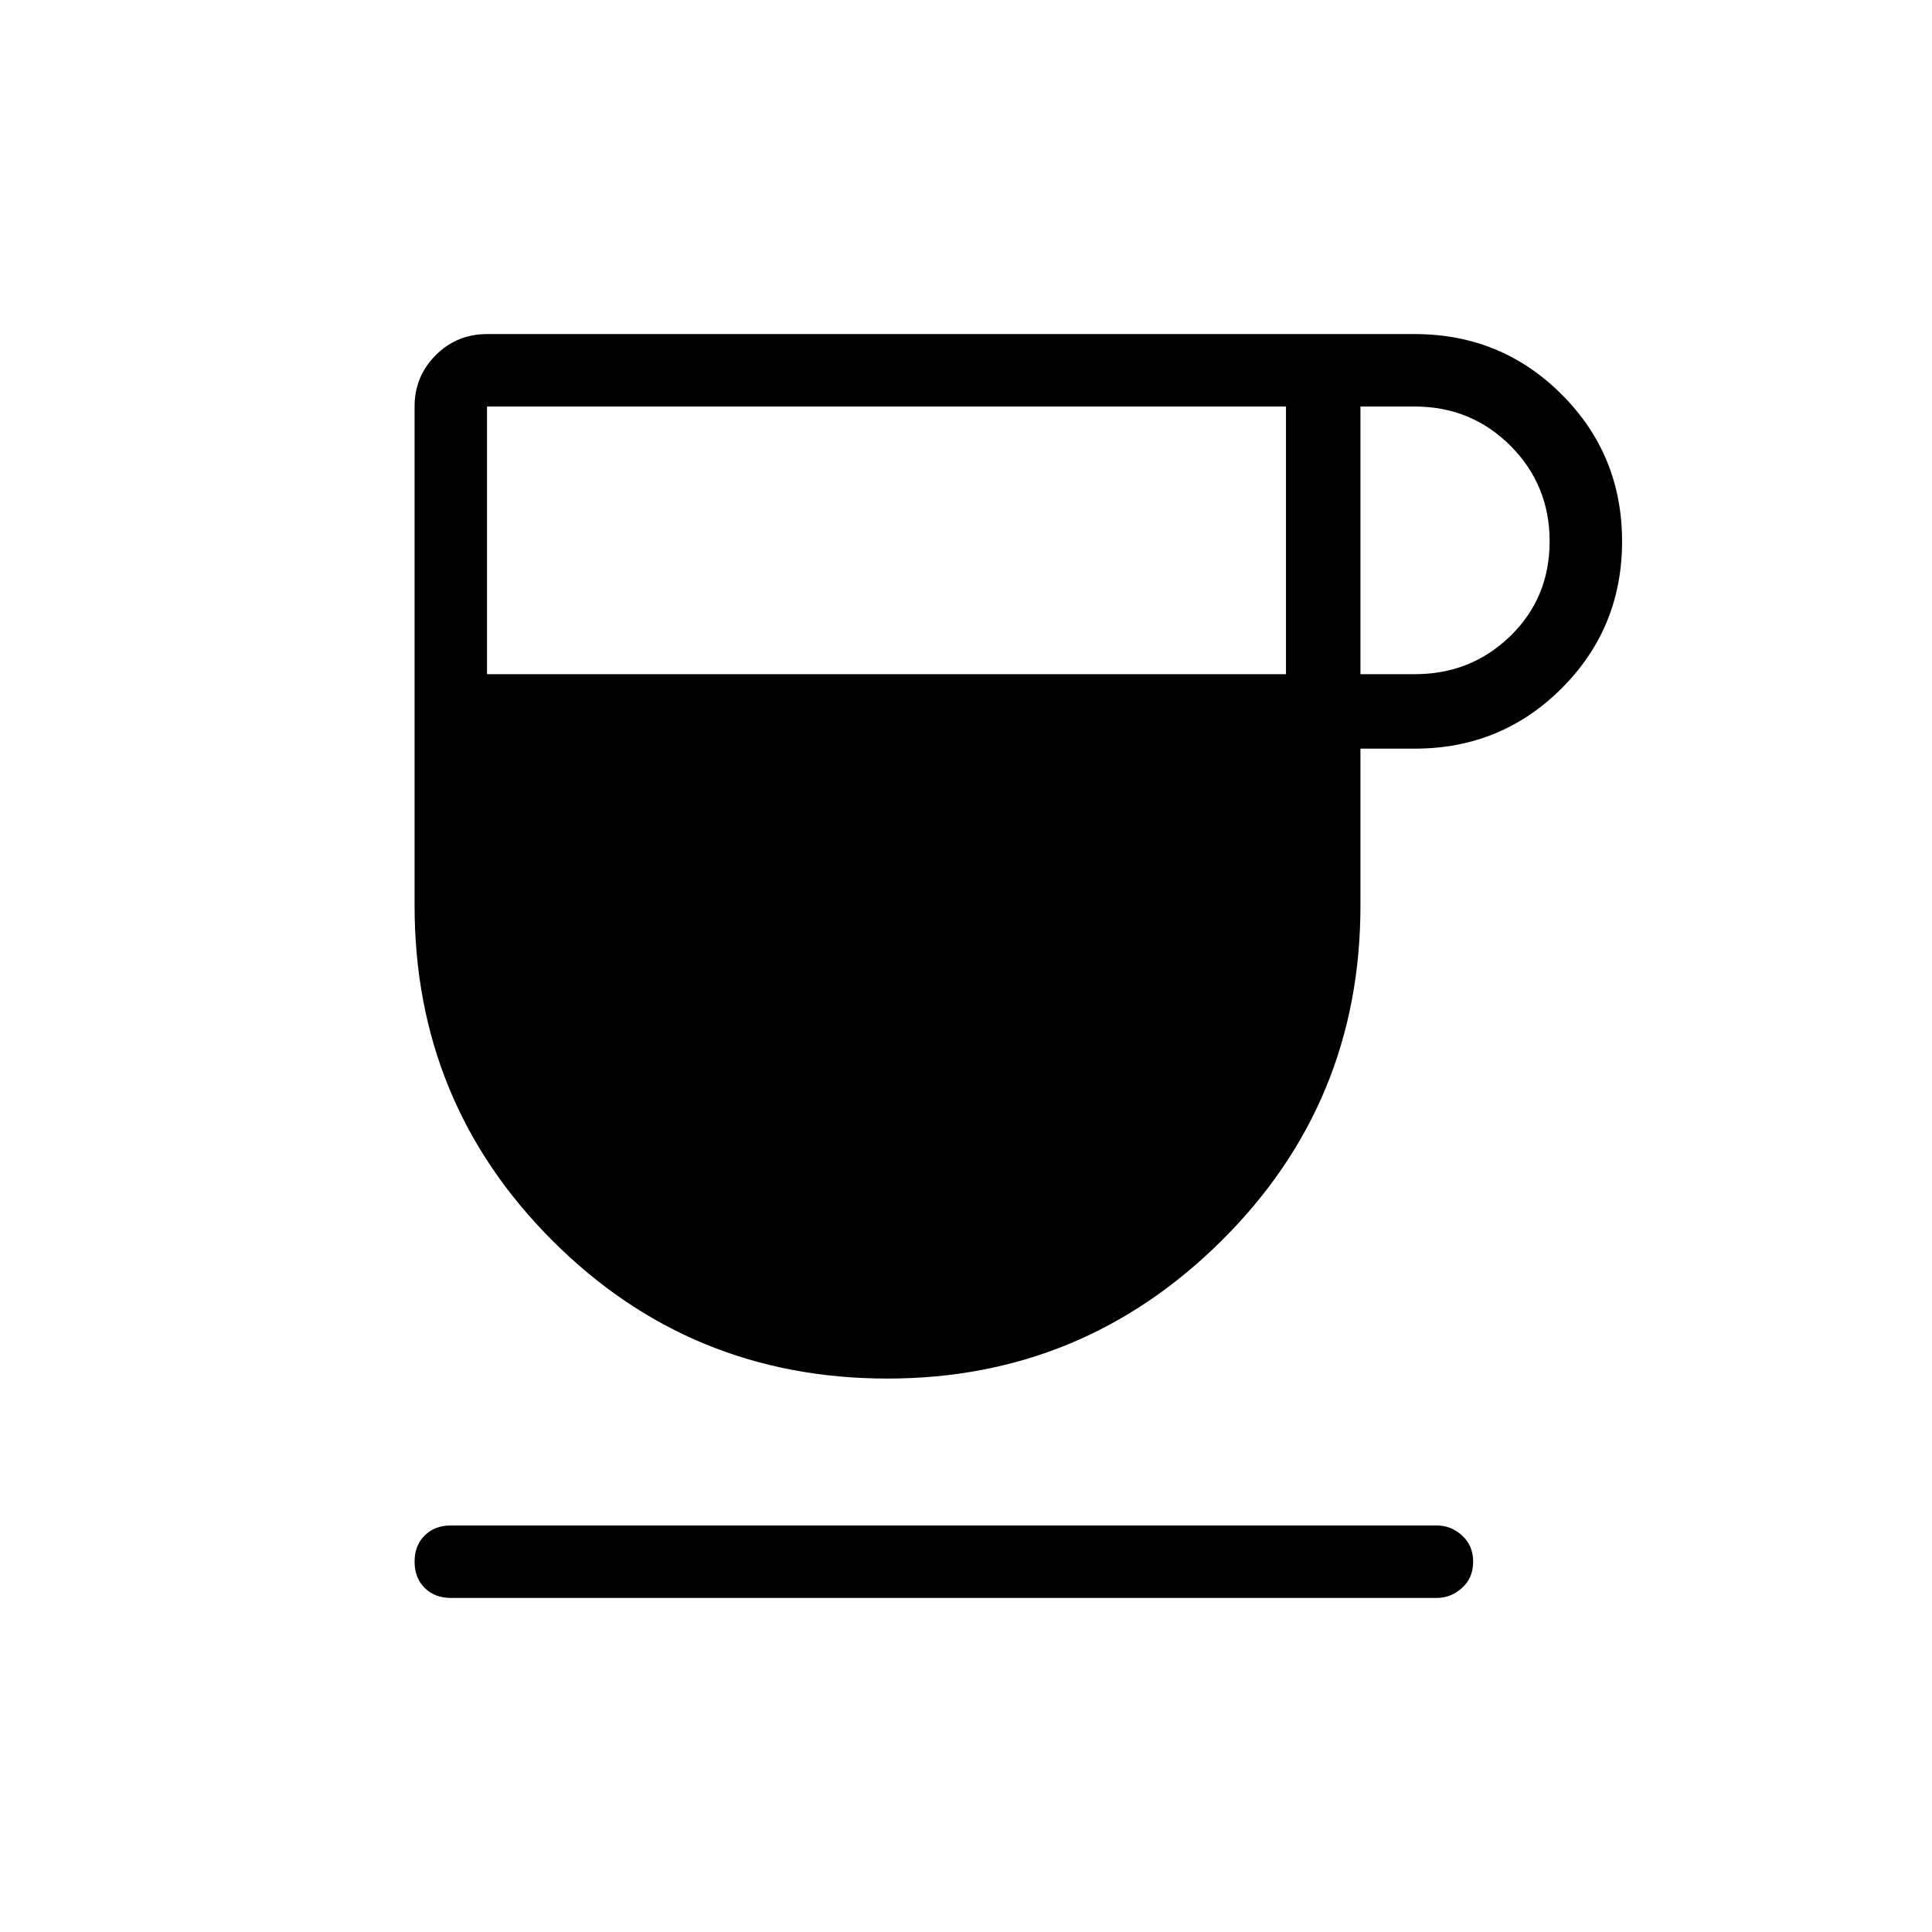 <svg xmlns="http://www.w3.org/2000/svg" height="24" width="24"><path d="M11.025 17.125q-2.45 0-4.162-1.713Q5.15 13.7 5.15 11.25v-6.2q0-.375.263-.638.262-.262.637-.262h11.525q1.075 0 1.825.75t.75 1.825q0 1.075-.75 1.825t-1.825.75H16.9v1.95q0 2.45-1.725 4.162-1.725 1.713-4.15 1.713ZM6.05 8.375h9.925V5.05H6.05Zm10.85 0h.675q.7 0 1.188-.475.487-.475.487-1.175 0-.7-.487-1.188-.488-.487-1.188-.487H16.9ZM5.6 19.85q-.2 0-.325-.125T5.15 19.4q0-.2.125-.325t.325-.125h12.25q.175 0 .313.125.137.125.137.325t-.137.325q-.138.125-.313.125Z"/></svg>